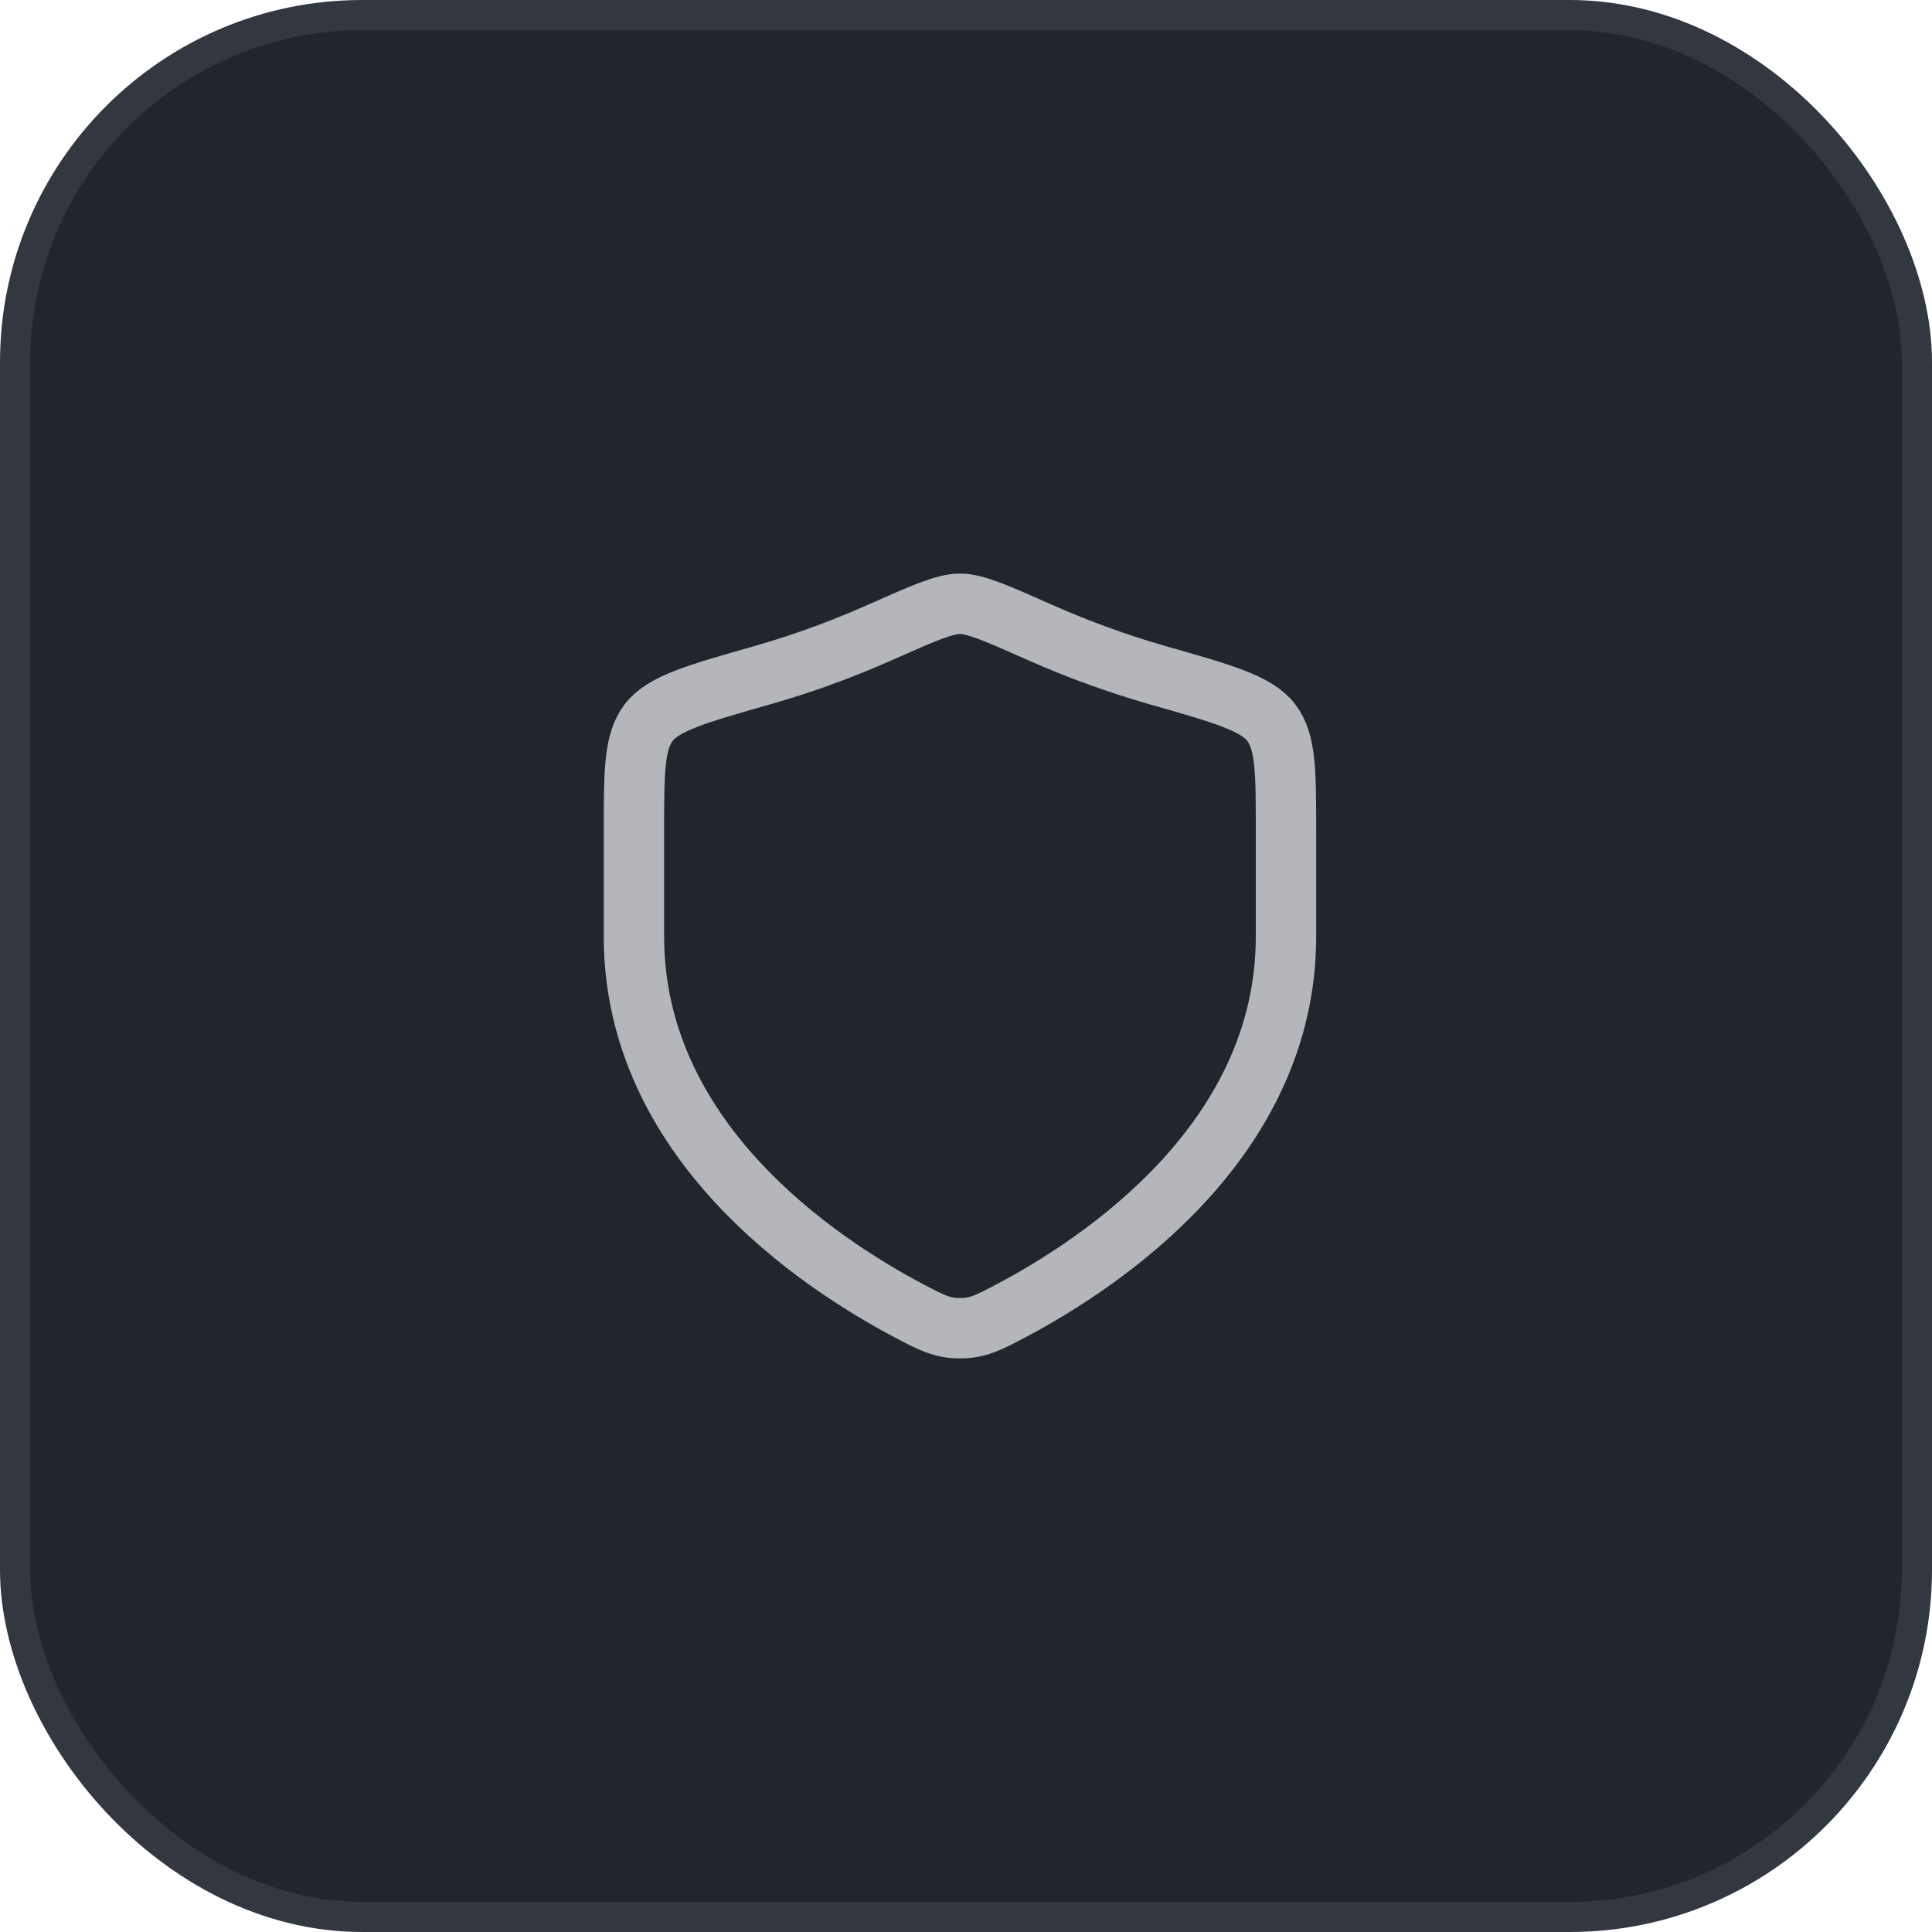 <svg width="64" height="64" viewBox="0 0 64 64" fill="none" xmlns="http://www.w3.org/2000/svg">
<rect x="0.5" y="0.5" width="63" height="63" rx="11.5" fill="#22252B"/>
<rect x="0.5" y="0.5" width="63" height="63" rx="11.5" stroke="#333740"/>
<path d="M42.6 31.02V27.536C42.6 25.568 42.6 24.584 42.115 23.942C41.63 23.3 40.534 22.989 38.341 22.365C37.019 21.985 35.724 21.515 34.466 20.958C33.028 20.319 32.309 20 31.8 20C31.291 20 30.572 20.319 29.134 20.958C28.078 21.426 26.758 21.939 25.259 22.365C23.066 22.989 21.971 23.301 21.485 23.942C21 24.584 21 25.568 21 27.536V31.02C21 37.77 27.076 41.82 30.113 43.423C30.841 43.807 31.205 44 31.8 44C32.395 44 32.759 43.808 33.487 43.424C36.524 41.818 42.6 37.77 42.6 31.02Z" stroke="#B4B6BB" stroke-width="2" stroke-linecap="round" stroke-linejoin="round"/>
</svg>
